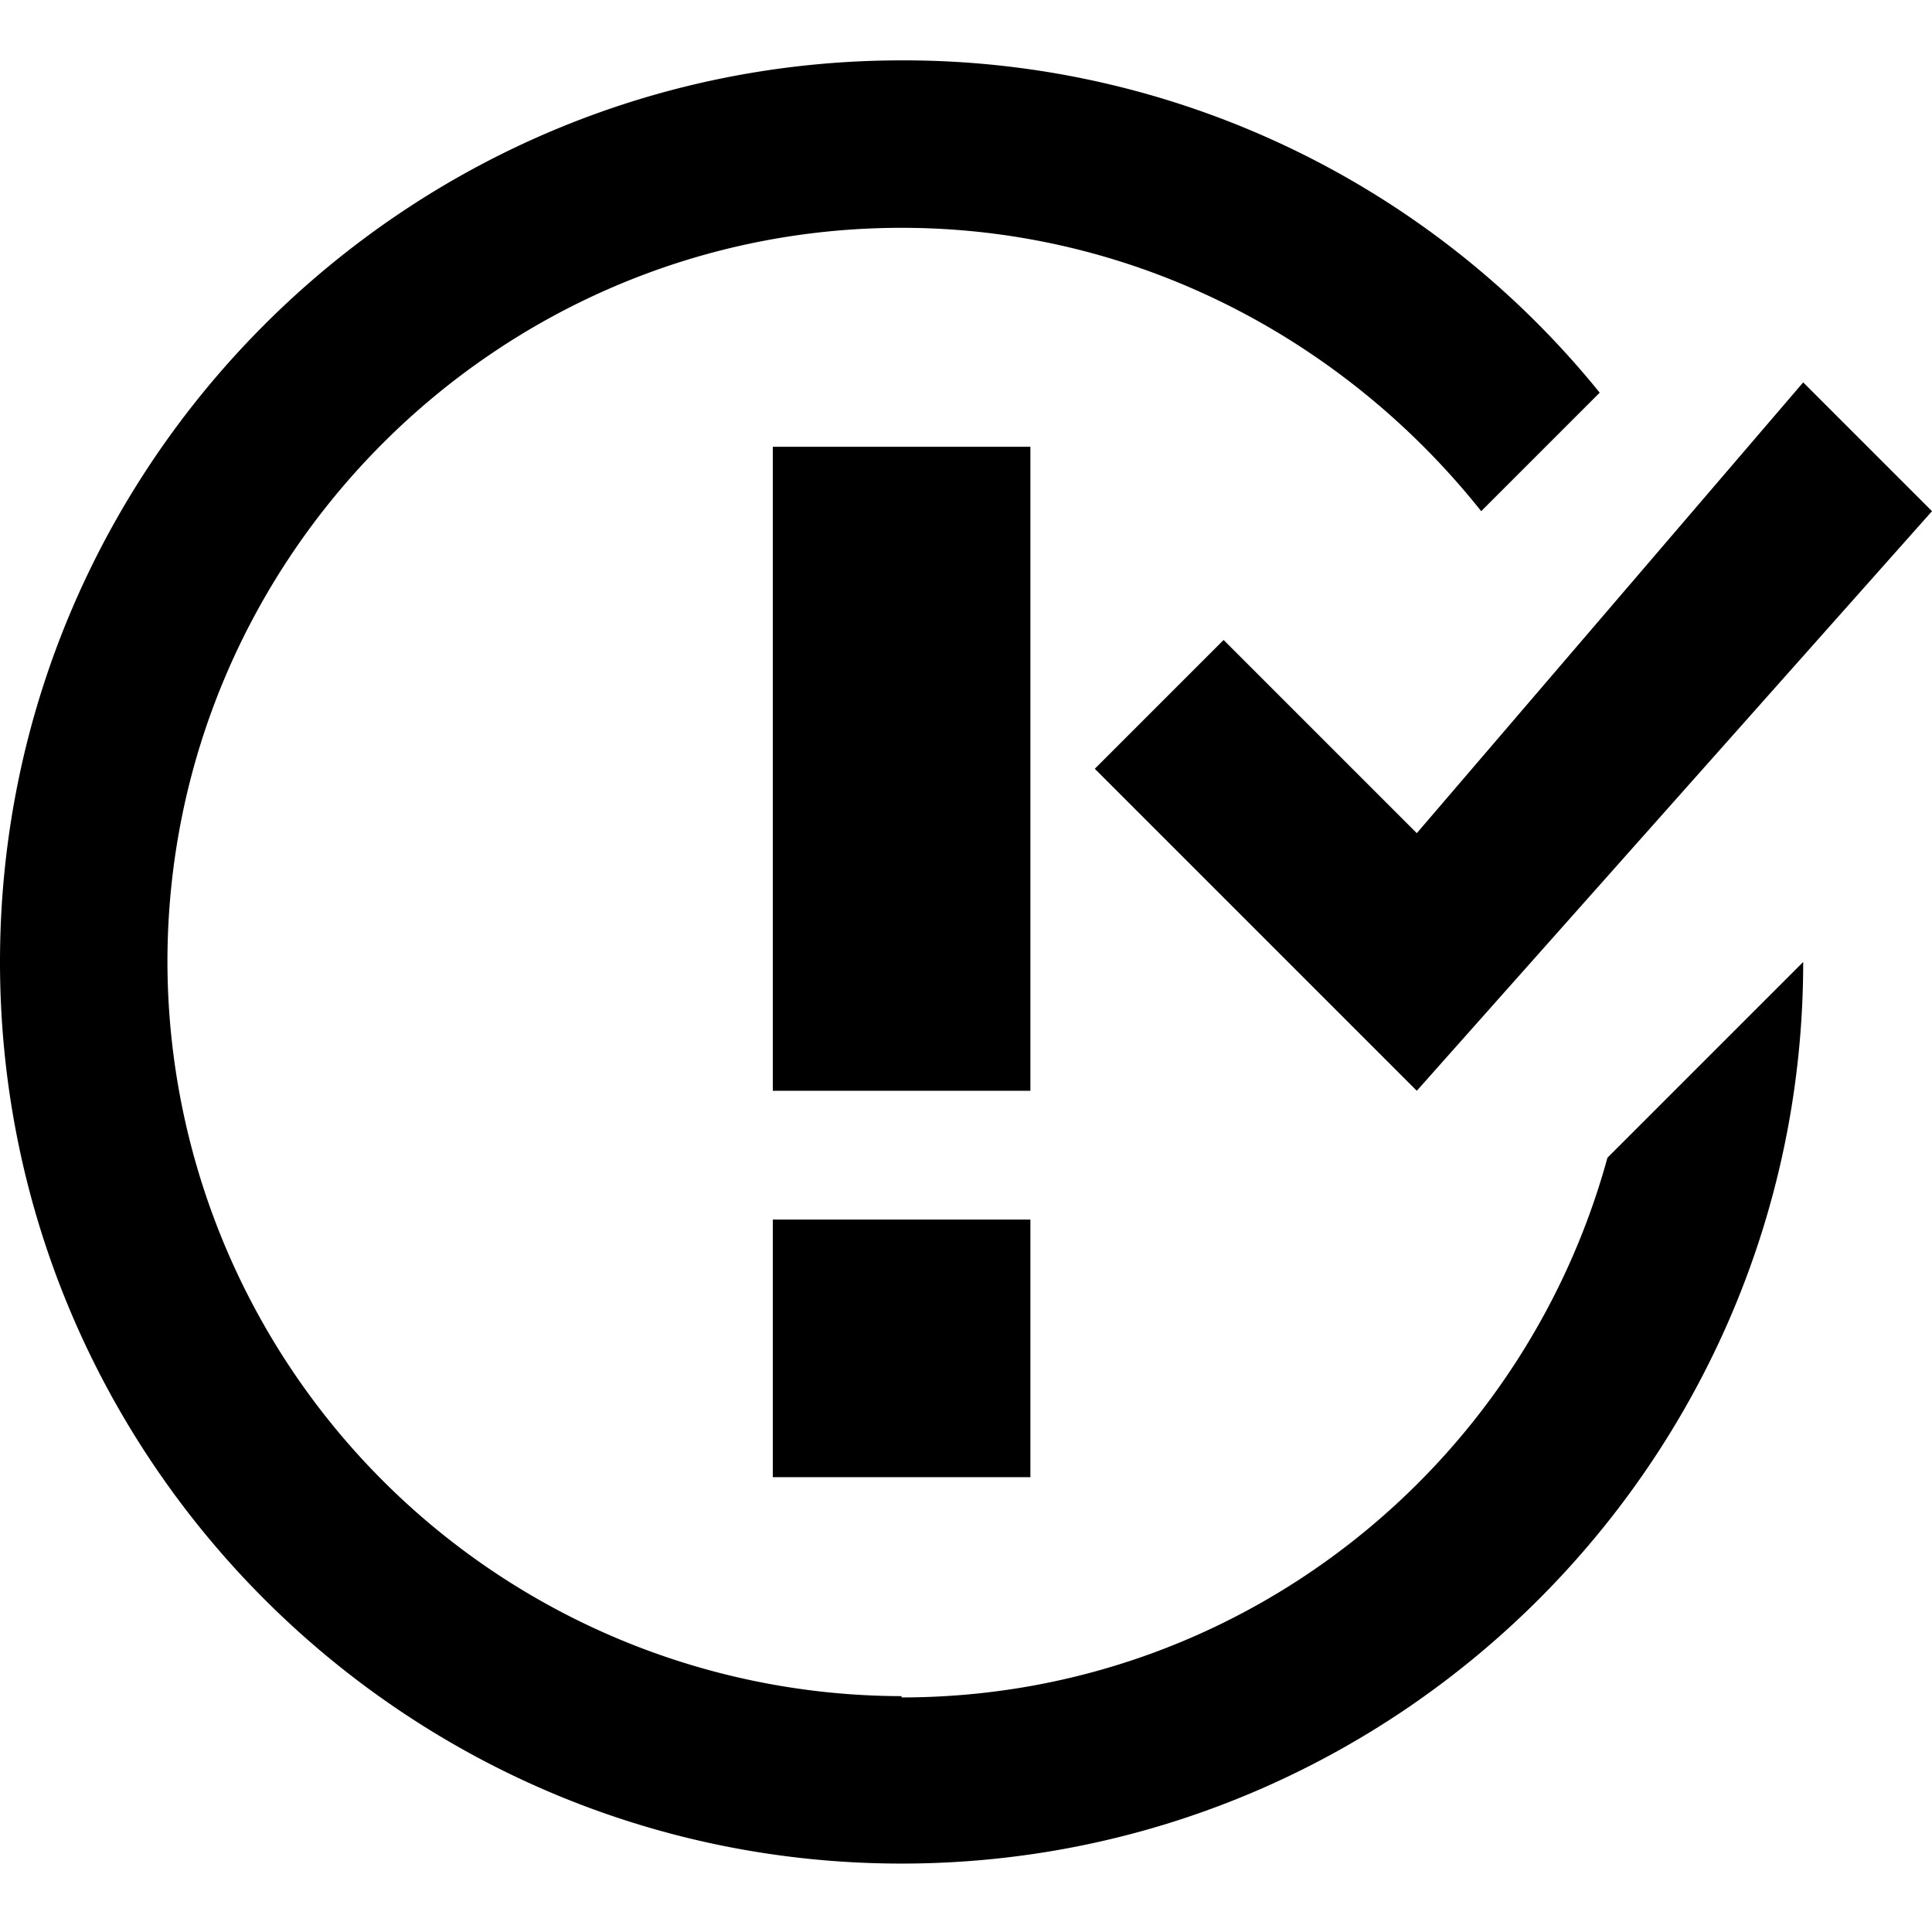 <svg width="24" height="24" viewbox="0 0 24 24"  xmlns="http://www.w3.org/2000/svg"><path d="M9.6 15.15h3.2v3.2H9.6v-3.2zm3.2-9.6H9.6v8h3.2v-8zm2.4 2.4l-1.6 1.6 4 4 6.4-7.2-1.6-1.6-4.8 5.6-2.4-2.4zm-4 13.12a9.136 9.136 0 0 1-9.12-9.12c0-5.024 4.096-9.12 9.12-9.12 2.928 0 5.52 1.408 7.2 3.52l1.472-1.472A11.115 11.115 0 0 0 11.2.75C5.024.75 0 5.774 0 11.95c0 6.176 5.024 11.2 11.2 11.2 6.176 0 11.2-5.024 11.2-11.2l-2.432 2.432c-1.056 3.856-4.576 6.704-8.768 6.704v-.016z"  /></svg>
